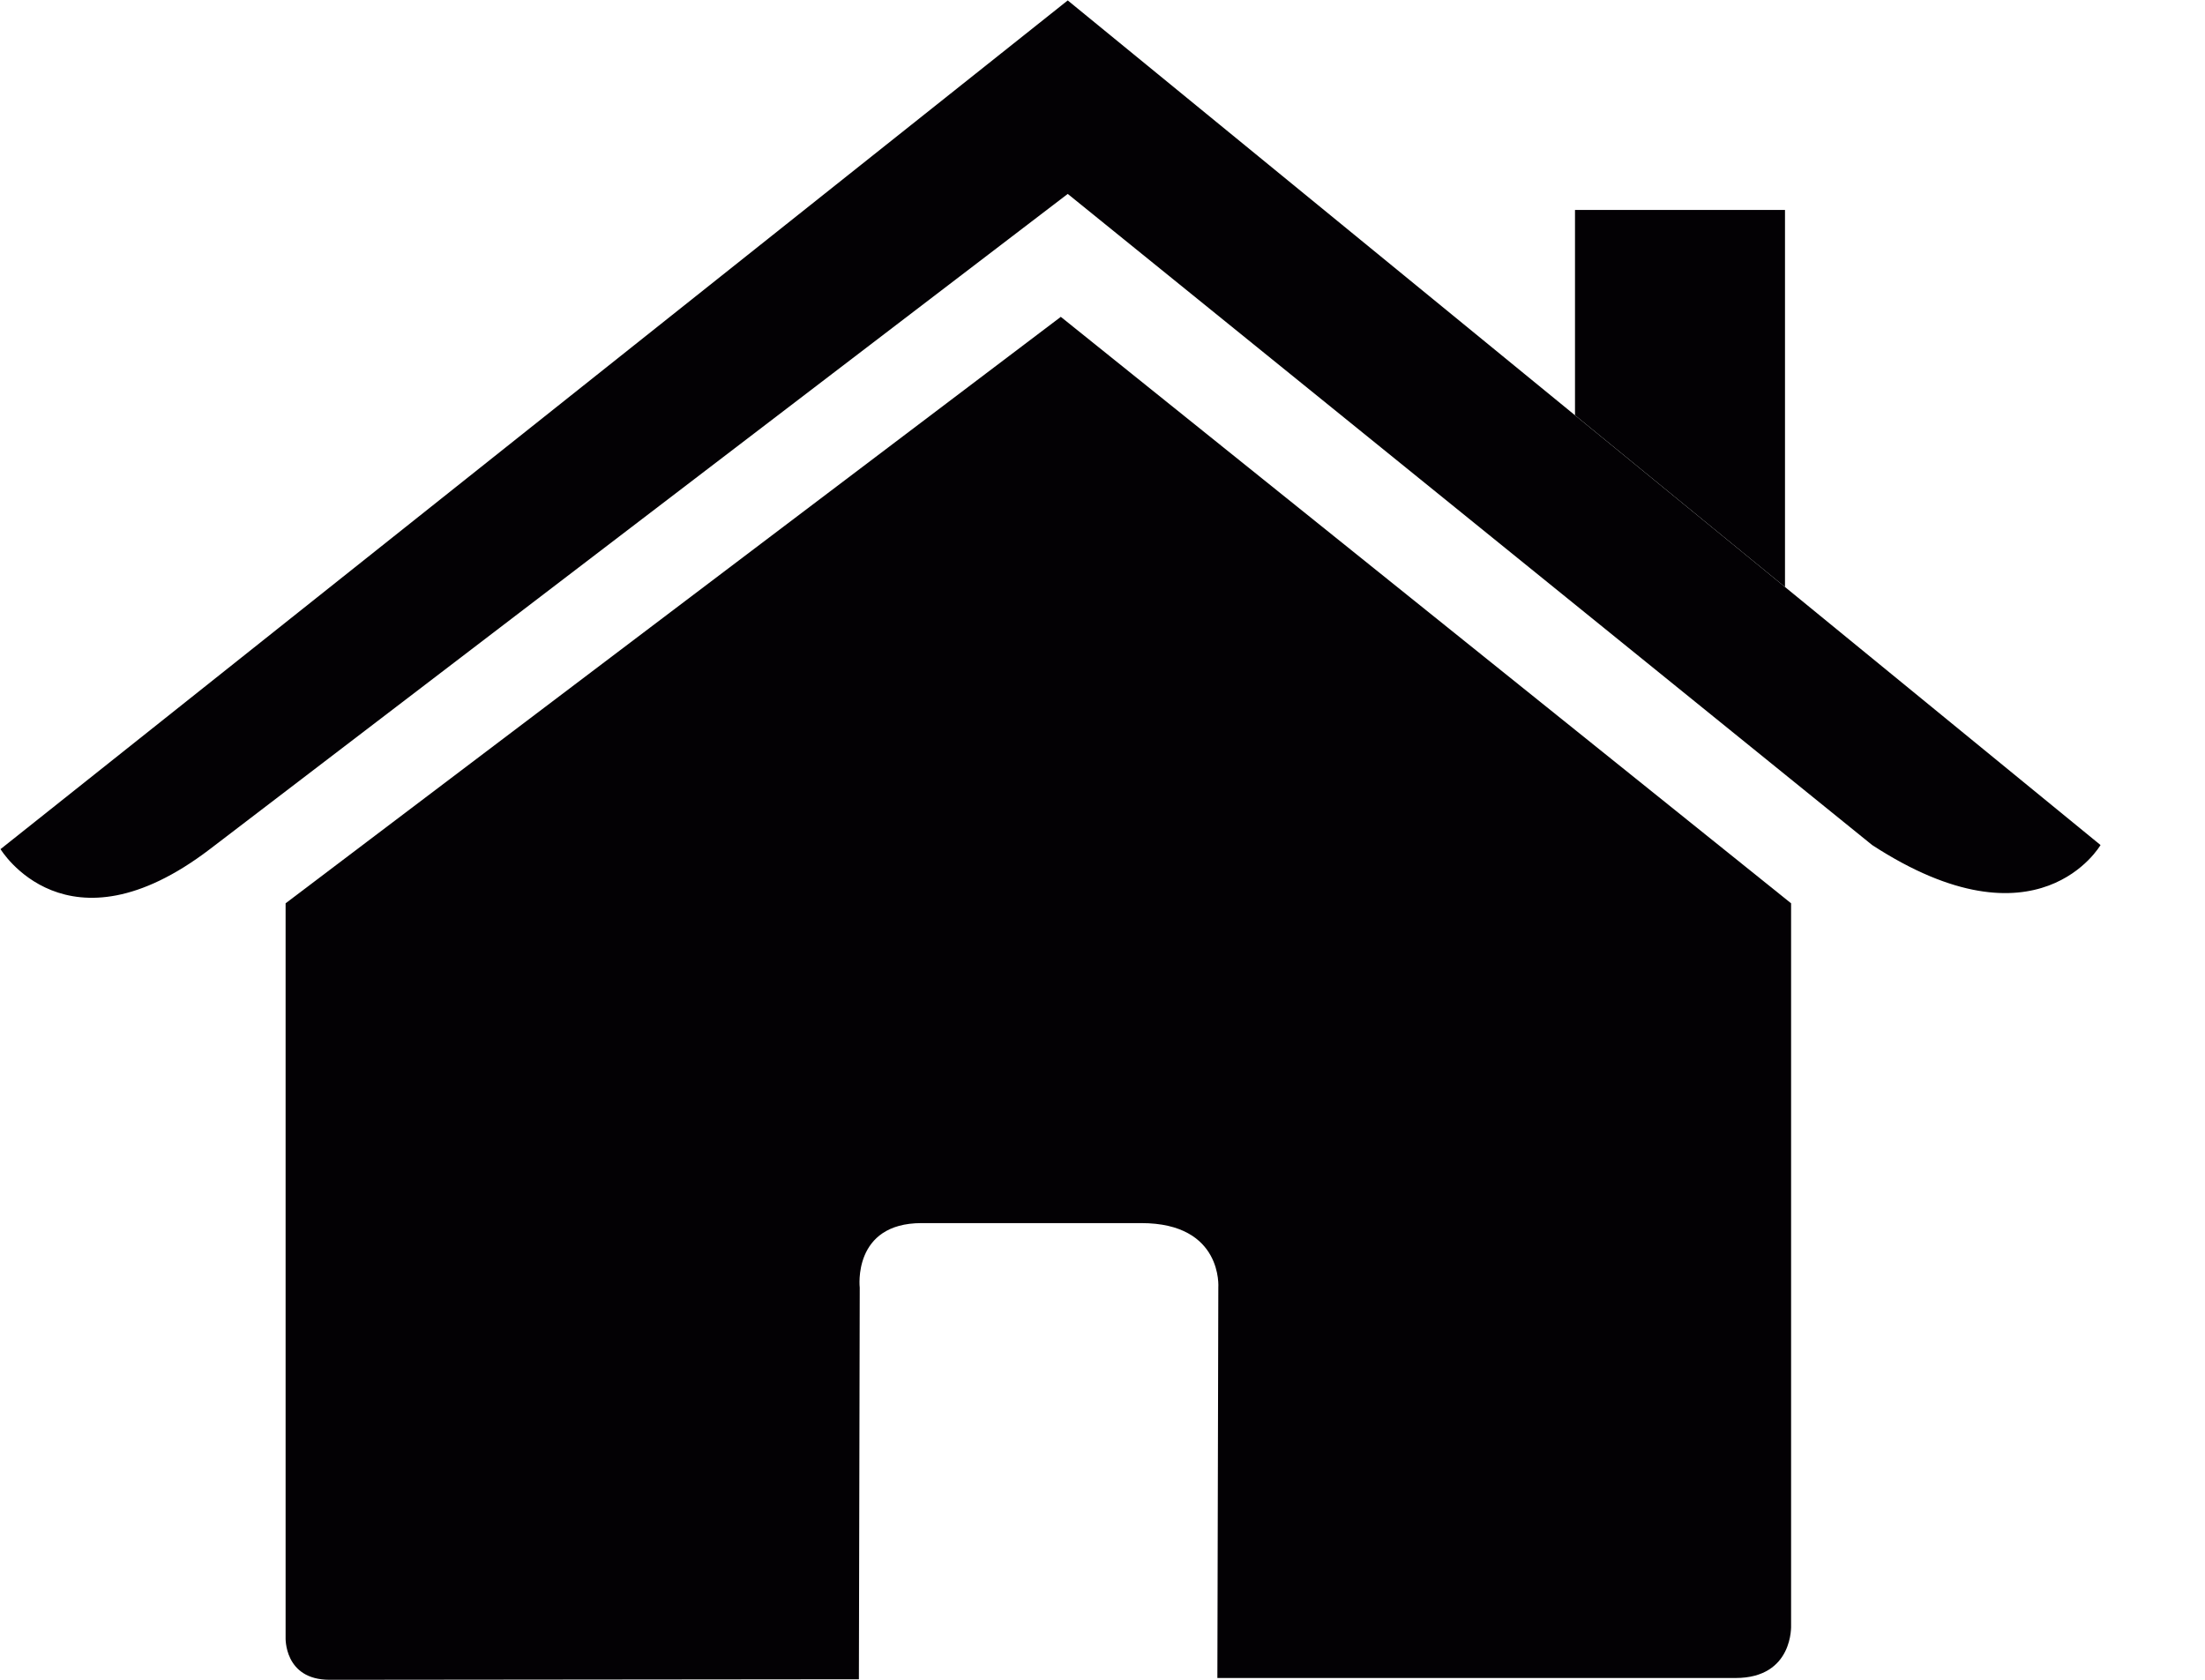 <svg width="21" height="16" viewBox="0 0 21 16" version="1.1" xmlns="http://www.w3.org/2000/svg" xmlns:xlink="http://www.w3.org/1999/xlink">
<title>home</title>
<desc>Created using Figma</desc>
<g id="Canvas" transform="translate(100 -13)">
<g id="home">
<use xlink:href="#path0_fill" transform="translate(-99.995 13.004)" fill="#030104"/>
<use xlink:href="#path1_fill" transform="translate(-99.995 13.004)" fill="#030104"/>
<use xlink:href="#path2_fill" transform="translate(-99.995 13.004)" fill="#030104"/>
</g>
</g>
<defs>
<path id="path0_fill" d="M 2.715 15.592C 2.715 15.592 2.697 15.996 3.134 15.996C 3.677 15.996 8.175 15.991 8.175 15.991L 8.183 12.261C 8.183 12.261 8.111 11.646 8.772 11.646L 10.864 11.646C 11.646 11.646 11.598 12.261 11.598 12.261L 11.589 15.979C 11.589 15.979 15.854 15.979 16.524 15.979C 17.078 15.979 17.053 15.476 17.053 15.476L 17.053 8.6L 10.098 3.014L 2.715 8.6L 2.715 15.592Z"/>
<path id="path1_fill" d="M 0 8.084C 0 8.084 0.627 9.127 1.994 8.084L 10.164 1.843L 17.825 8.045C 19.407 9.075 20 8.045 20 8.045L 10.164 0L 0 8.084Z"/>
<path id="path2_fill" d="M 16.995 1.996L 14.995 1.996L 14.995 3.951L 16.995 5.587L 16.995 1.996Z"/>
</defs>
</svg>
